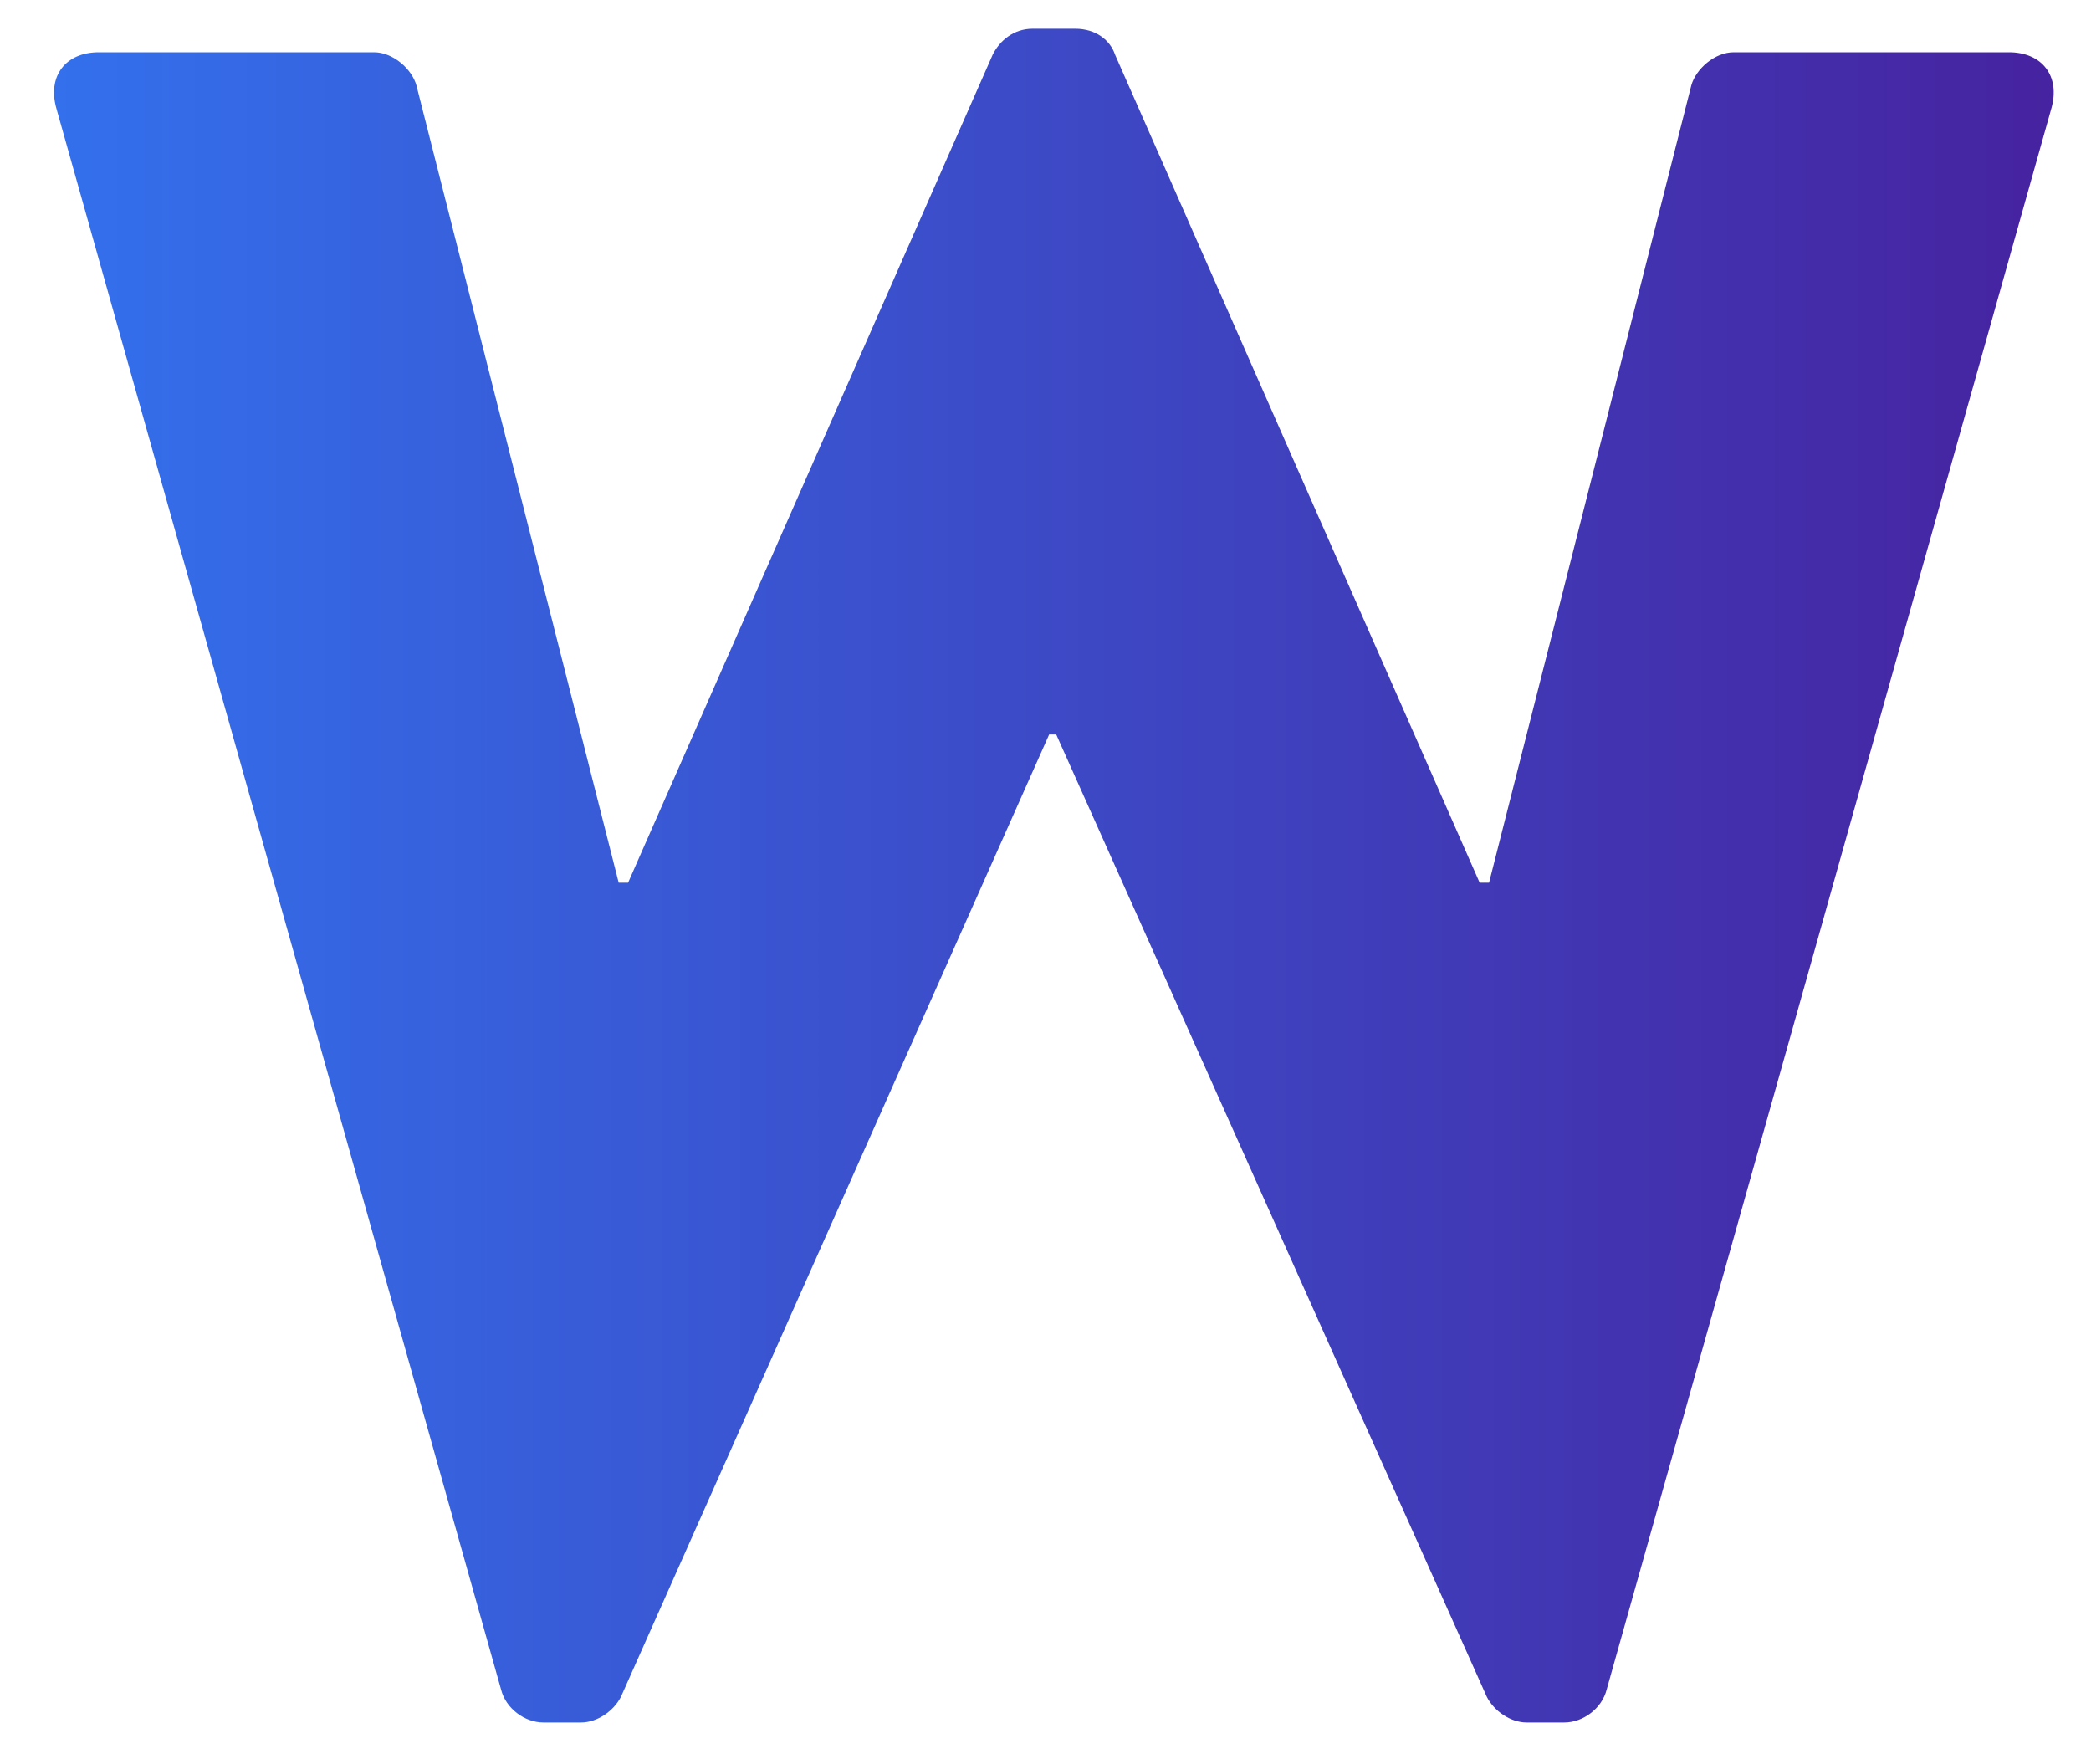 <svg width="32" height="27" viewBox="0 0 32 27" fill="none" xmlns="http://www.w3.org/2000/svg">
<path d="M7.668 25.856C7.74 26.144 8.028 26.36 8.316 26.36H8.892C9.144 26.36 9.396 26.18 9.504 25.964L16.056 11.24H16.164L22.752 25.964C22.86 26.18 23.112 26.36 23.364 26.36H23.94C24.228 26.36 24.516 26.144 24.588 25.856L31.392 1.664C31.536 1.16 31.248 0.8 30.744 0.8H26.532C26.244 0.8 25.956 1.052 25.884 1.304L22.788 13.508H22.644L17.064 0.836C16.992 0.62 16.776 0.44 16.452 0.44H15.804C15.516 0.44 15.3 0.62 15.192 0.836L9.612 13.508H9.468L6.372 1.304C6.3 1.052 6.012 0.8 5.724 0.8H1.512C1.008 0.8 0.72 1.16 0.864 1.664L7.668 25.856Z" fill="url(#paint0_linear)"/>
<defs>
<linearGradient id="paint0_linear" x1="33" y1="13.5" x2="2.3371e-07" y2="13.5" gradientUnits="userSpaceOnUse">
<stop stop-color="#471F9C"/>
<stop offset="1" stop-color="#3372EE"/>
</linearGradient>
</defs>
</svg>
